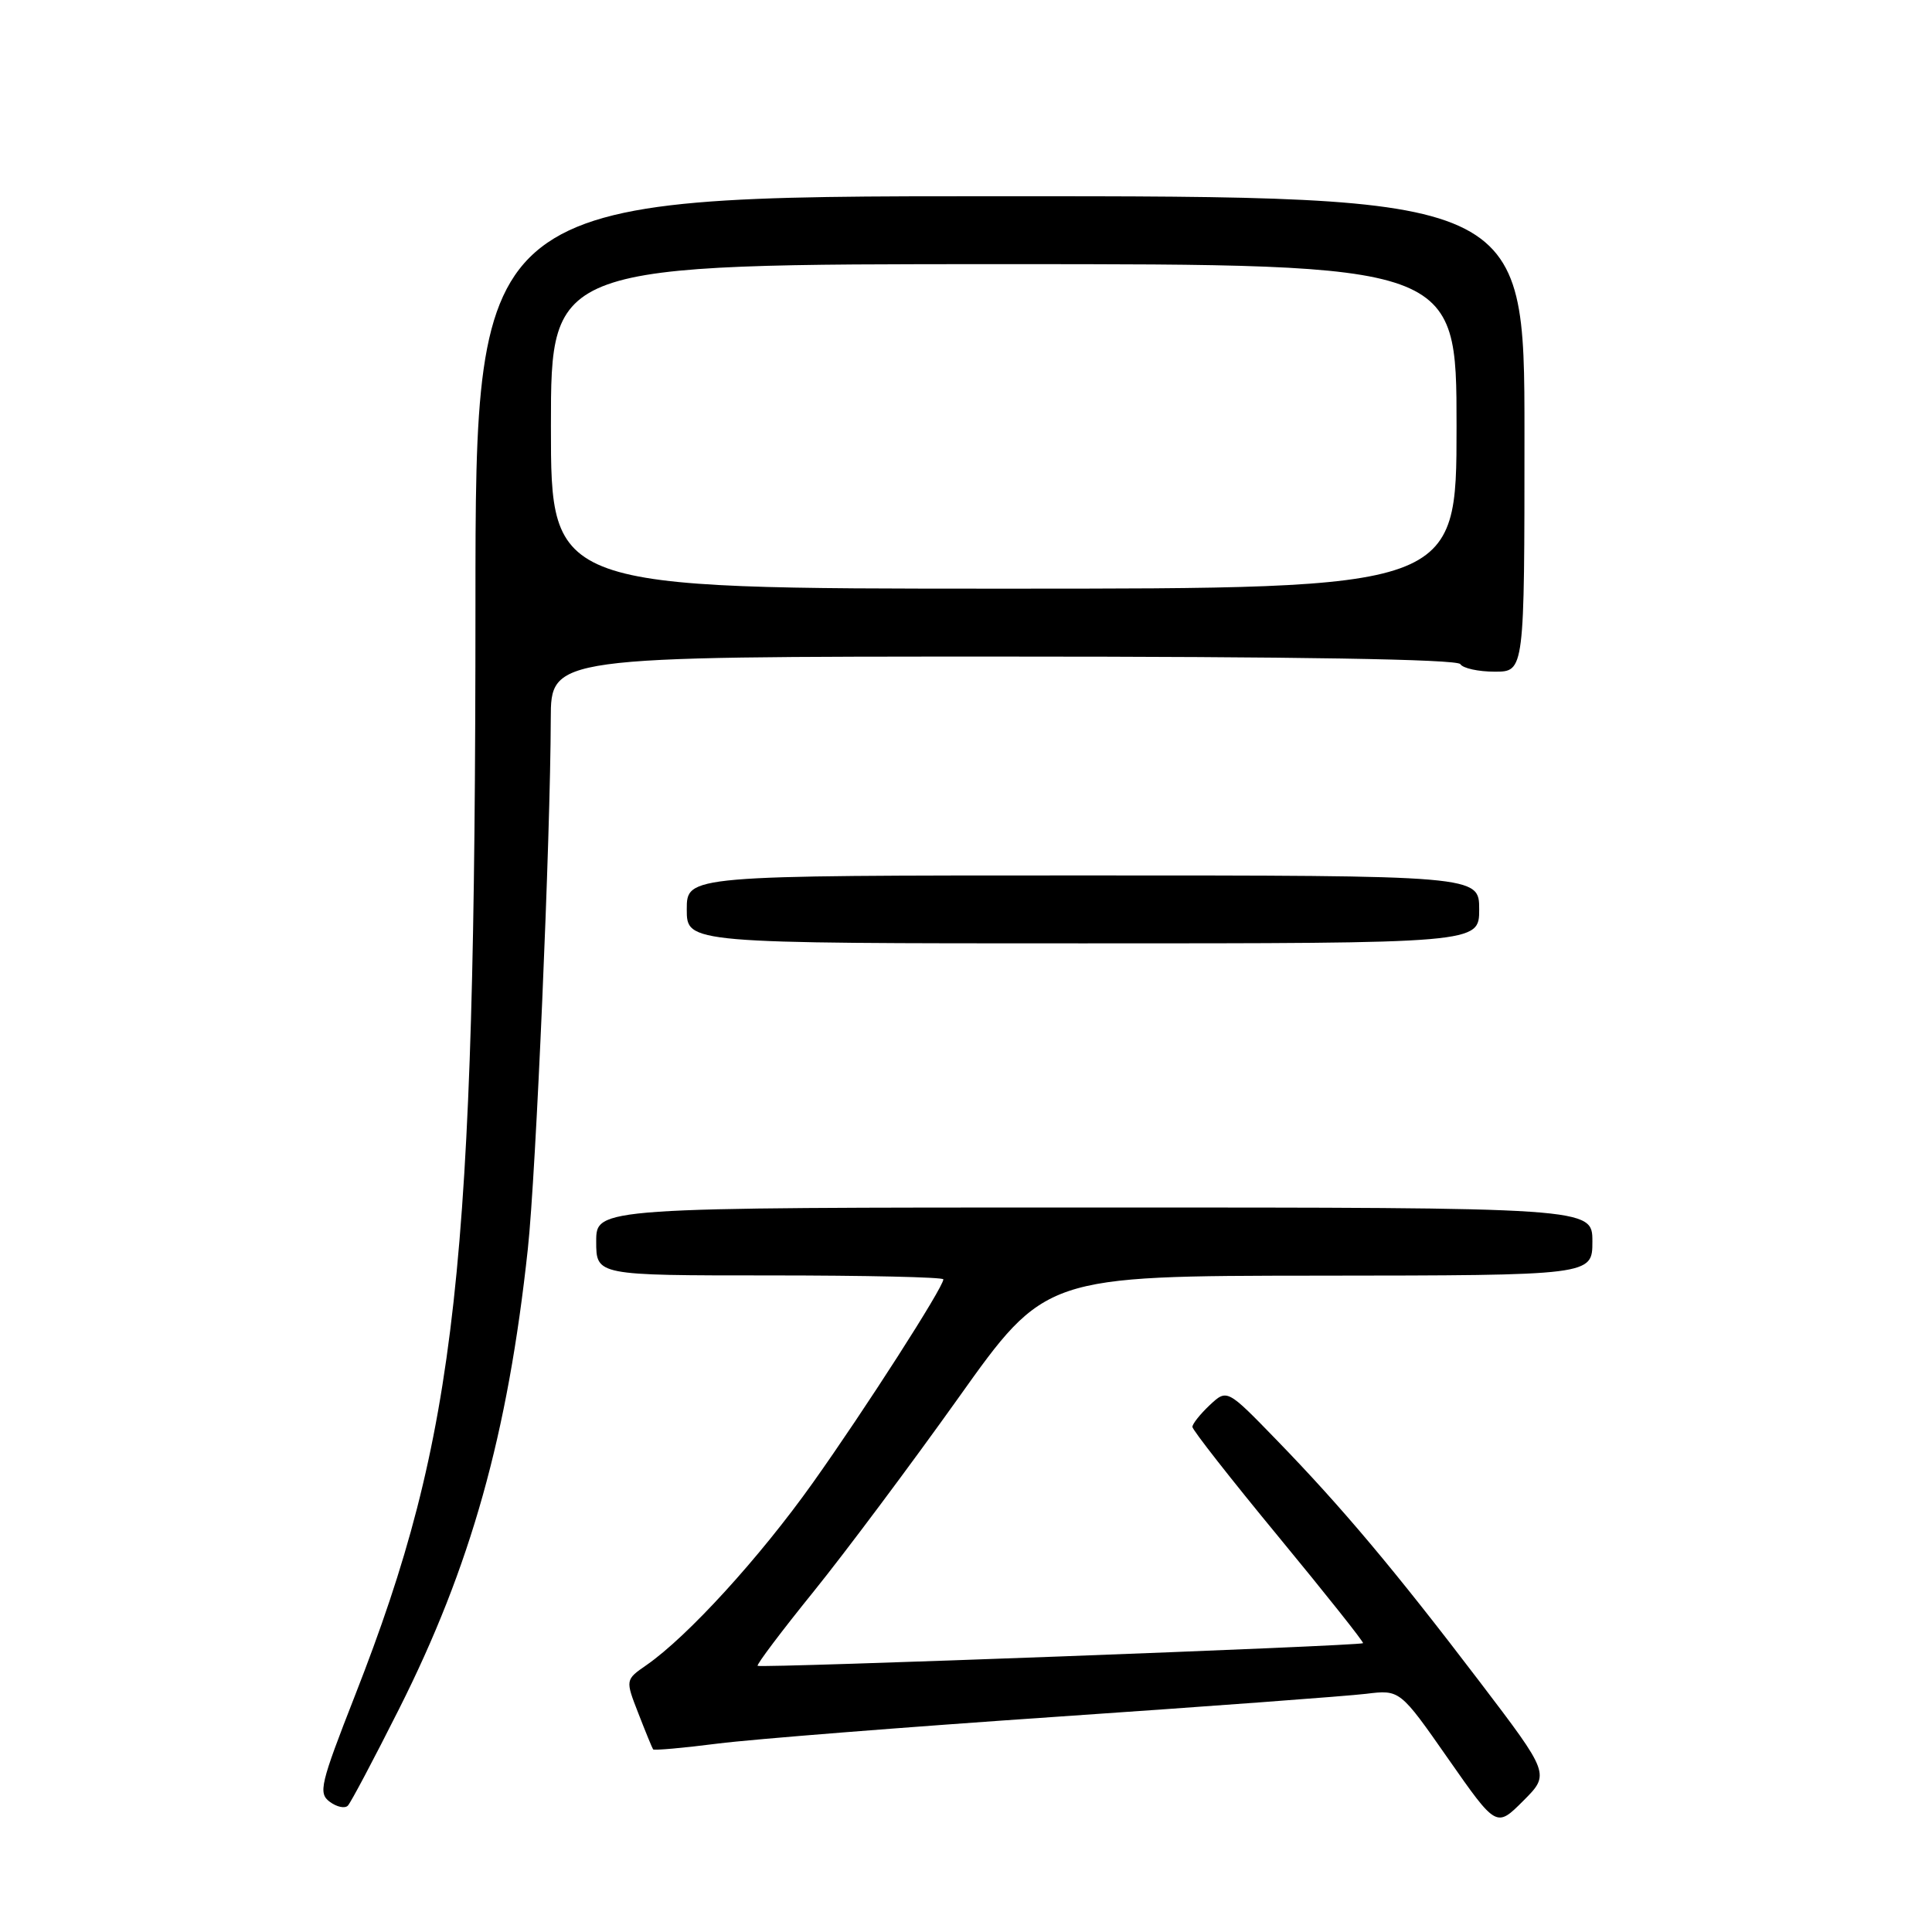 <?xml version="1.0" encoding="UTF-8" standalone="no"?>
<!DOCTYPE svg PUBLIC "-//W3C//DTD SVG 1.1//EN" "http://www.w3.org/Graphics/SVG/1.1/DTD/svg11.dtd" >
<svg xmlns="http://www.w3.org/2000/svg" xmlns:xlink="http://www.w3.org/1999/xlink" version="1.1" viewBox="0 0 256 256">
 <g >
 <path fill="currentColor"
d=" M 196.03 222.79 C 184.75 207.98 177.81 199.72 169.12 190.77 C 162.59 184.04 162.59 184.04 160.29 186.19 C 159.03 187.38 158.00 188.67 158.00 189.07 C 158.00 189.47 163.14 196.03 169.42 203.64 C 175.70 211.26 180.74 217.60 180.61 217.73 C 180.24 218.09 100.73 221.06 100.39 220.73 C 100.23 220.56 103.56 216.14 107.80 210.90 C 112.03 205.66 120.67 194.10 127.00 185.22 C 138.50 169.06 138.50 169.06 174.75 169.03 C 211.00 169.00 211.00 169.00 211.00 164.50 C 211.00 160.00 211.00 160.00 145.00 160.00 C 79.00 160.00 79.00 160.00 79.00 164.50 C 79.00 169.00 79.00 169.00 102.00 169.00 C 114.65 169.00 125.00 169.23 125.00 169.52 C 125.00 170.58 114.57 186.83 107.69 196.50 C 100.65 206.40 91.13 216.83 85.68 220.62 C 82.85 222.58 82.85 222.58 84.59 227.04 C 85.54 229.49 86.42 231.63 86.54 231.80 C 86.66 231.96 90.53 231.62 95.13 231.03 C 99.73 230.45 119.92 228.85 140.00 227.48 C 160.07 226.11 178.53 224.74 181.00 224.44 C 185.50 223.89 185.50 223.89 191.89 233.04 C 198.28 242.18 198.28 242.18 201.83 238.63 C 205.38 235.08 205.38 235.08 196.03 222.79 Z  M 52.85 226.50 C 62.38 207.59 67.29 190.09 69.94 165.50 C 71.02 155.56 72.94 111.01 72.98 95.25 C 73.00 87.00 73.00 87.00 132.94 87.00 C 171.82 87.00 193.10 87.35 193.50 88.00 C 193.84 88.55 195.89 89.00 198.06 89.00 C 202.00 89.00 202.00 89.00 202.00 57.50 C 202.00 26.00 202.00 26.00 132.50 26.00 C 63.00 26.00 63.00 26.00 63.00 80.25 C 62.99 168.31 60.59 190.05 47.06 224.61 C 42.43 236.44 42.15 237.60 43.70 238.75 C 44.63 239.44 45.71 239.67 46.10 239.25 C 46.49 238.84 49.53 233.10 52.85 226.50 Z  M 196.00 120.50 C 196.00 116.00 196.00 116.00 143.50 116.00 C 91.00 116.00 91.00 116.00 91.00 120.50 C 91.00 125.00 91.00 125.00 143.50 125.00 C 196.00 125.00 196.00 125.00 196.00 120.50 Z  M 73.00 56.50 C 73.00 35.00 73.00 35.00 133.00 35.00 C 193.00 35.00 193.00 35.00 193.00 56.50 C 193.00 78.00 193.00 78.00 133.00 78.00 C 73.00 78.00 73.00 78.00 73.00 56.50 Z "/>
</g>
</svg>